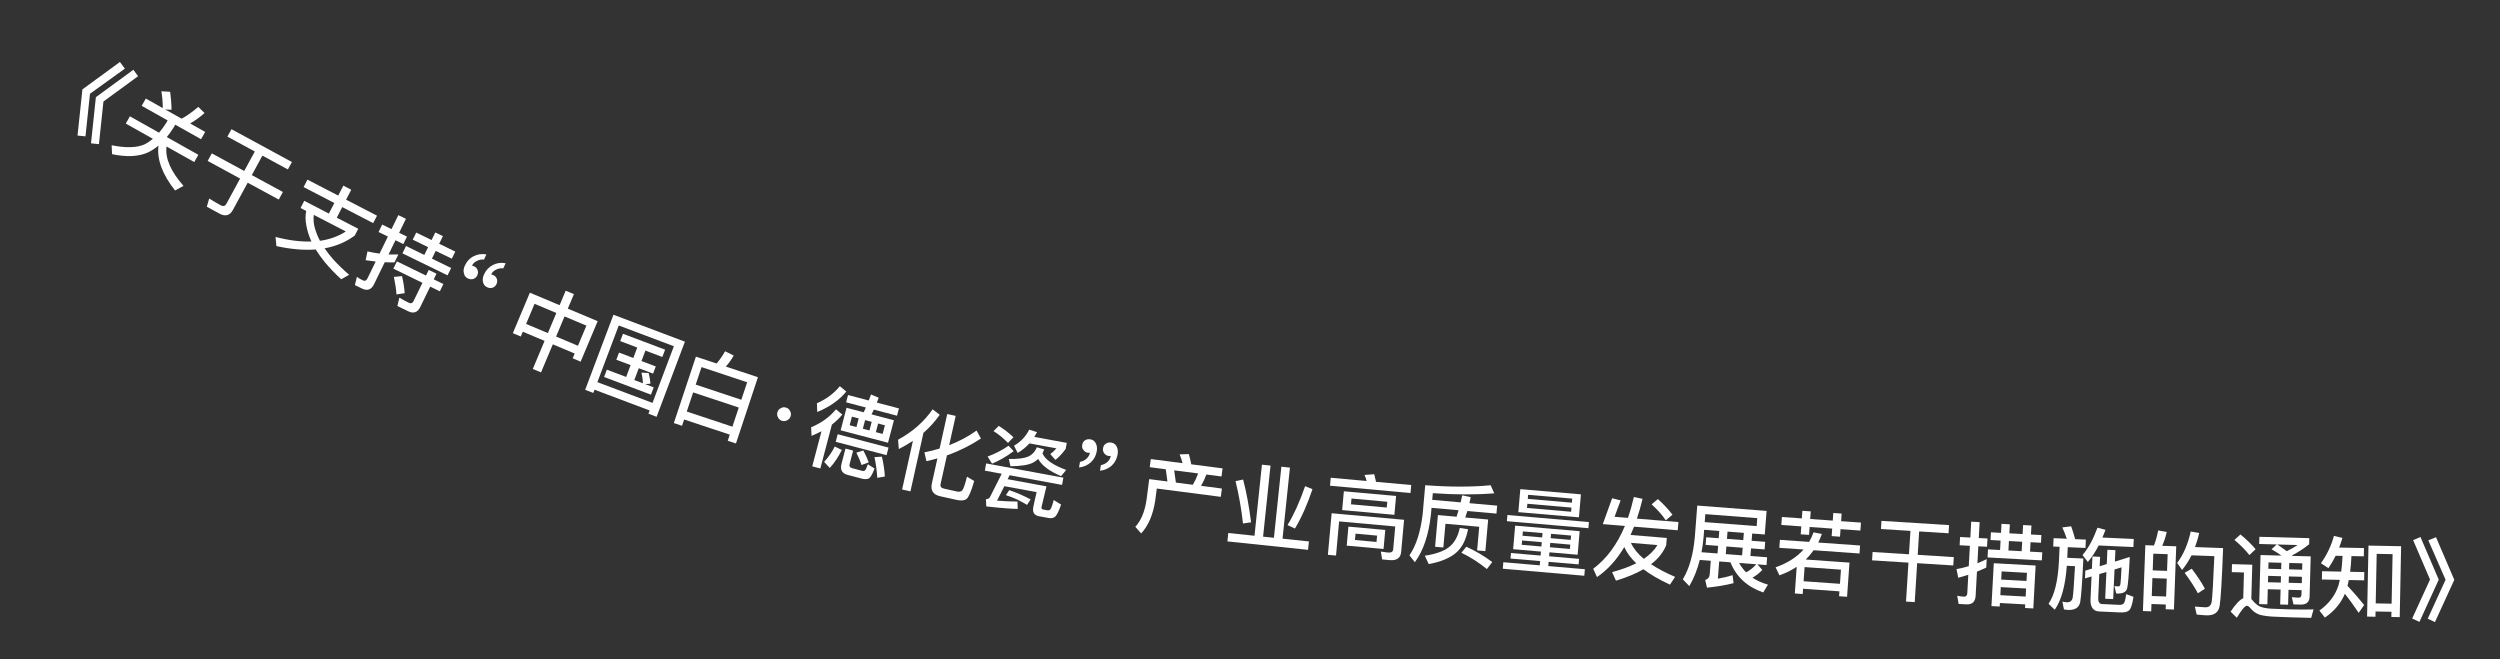 <svg width="110" height="29" viewBox="0 0 110 29" fill="none" xmlns="http://www.w3.org/2000/svg">
<rect x="0" y="0" width="110" height="29" fill="#333333" stroke="none"/>
<path d="M5.276 2.728L5.495 3.02L3.959 4.125L3.761 6L3.411 5.965L3.626 3.933L5.276 2.728ZM5.869 3.069L6.074 3.354L4.552 4.466L4.353 6.342L4.004 6.307L4.219 4.275L5.869 3.069Z" fill="white"/>
<path d="M7.487 4.039C7.521 4.288 7.543 4.552 7.547 4.83L7.27 4.817L7.992 5.222C8.229 5.094 8.474 4.92 8.724 4.702L9 4.972C8.794 5.159 8.58 5.31 8.365 5.432L9.028 5.804L8.847 6.125L7.71 5.486L7.65 5.594C7.549 5.758 7.445 5.901 7.34 6.031L8.728 6.811L8.548 7.131L7.327 6.445C7.261 6.963 7.511 7.54 8.074 8.178L7.703 8.382C7.139 7.67 6.899 7.012 6.973 6.407C6.818 6.535 6.659 6.639 6.498 6.713C6.084 6.894 5.562 6.917 4.931 6.783L4.912 6.391C5.547 6.519 6.033 6.503 6.374 6.346C6.497 6.282 6.616 6.201 6.728 6.108L5.535 5.438L5.715 5.117L6.999 5.839C7.109 5.708 7.216 5.566 7.315 5.406L7.376 5.298L6.235 4.657L6.416 4.336L7.162 4.756C7.161 4.489 7.138 4.242 7.101 4.015L7.487 4.039Z" fill="white"/>
<path d="M10.184 5.684L12.845 7.129L12.667 7.456L11.546 6.847L11.08 7.705L12.447 8.447L12.266 8.781L10.899 8.039L10.248 9.237C10.114 9.483 9.915 9.539 9.659 9.4L9.1 9.096L9.205 8.735C9.379 8.843 9.547 8.943 9.709 9.031C9.821 9.092 9.906 9.07 9.959 8.971L10.565 7.857L9.138 7.082L9.319 6.748L10.746 7.523L11.212 6.666L10.006 6.011L10.184 5.684Z" fill="white"/>
<path d="M15.107 8.168L15.455 8.349L15.228 8.785L16.589 9.49L16.419 9.817L15.059 9.112L14.818 9.578L15.763 10.067L15.608 10.365C15.222 10.651 14.779 10.836 14.282 10.926C14.398 11.094 14.529 11.266 14.681 11.434C14.889 11.659 15.113 11.879 15.364 12.09L15.014 12.287C14.747 12.045 14.508 11.795 14.291 11.534C14.14 11.348 14.007 11.162 13.891 10.976C13.37 11.017 12.793 10.966 12.162 10.828L12.123 10.425C12.702 10.576 13.23 10.643 13.703 10.626C13.597 10.396 13.522 10.158 13.479 9.92C13.435 9.699 13.433 9.486 13.472 9.281L13.223 9.152L13.387 8.836L14.47 9.397L14.711 8.932L13.358 8.231L13.527 7.904L14.88 8.605L15.107 8.168ZM14.079 10.596C14.508 10.534 14.889 10.398 15.216 10.184L13.806 9.454C13.783 9.654 13.8 9.848 13.854 10.038C13.909 10.228 13.983 10.415 14.079 10.596Z" fill="white"/>
<path d="M19.153 10.228L19.487 10.391L19.324 10.725L20.032 11.071L19.88 11.383L19.171 11.038L19.005 11.38L19.85 11.792L19.692 12.115L17.707 11.147L17.865 10.824L18.67 11.217L18.837 10.875L18.161 10.545L18.314 10.233L18.989 10.562L19.153 10.228ZM17.464 11.5L18.744 12.125L18.865 11.877L19.206 12.043L19.085 12.291L19.509 12.498L19.354 12.818L18.929 12.611L18.491 13.51C18.375 13.747 18.197 13.812 17.96 13.696L17.485 13.464L17.571 13.097C17.717 13.181 17.853 13.257 17.99 13.323C18.08 13.367 18.149 13.343 18.191 13.257L18.588 12.445L17.308 11.82L17.464 11.5ZM15.932 12.698L15.616 12.544L15.703 12.181C15.79 12.242 15.876 12.293 15.962 12.335C16.049 12.377 16.118 12.353 16.164 12.259L16.53 11.508C16.383 11.49 16.236 11.471 16.088 11.448L16.17 11.061C16.345 11.102 16.521 11.134 16.7 11.159L17.067 10.408L16.657 10.208L16.816 9.881L17.226 10.081L17.526 9.466L17.86 9.629L17.561 10.244L17.906 10.412L17.746 10.739L17.401 10.571L17.096 11.196C17.241 11.2 17.384 11.199 17.527 11.197L17.357 11.546C17.214 11.548 17.069 11.544 16.929 11.538L16.456 12.509C16.34 12.746 16.162 12.81 15.932 12.698ZM17.69 12.149C17.756 12.444 17.794 12.694 17.805 12.9L17.444 12.955C17.431 12.735 17.393 12.476 17.331 12.183L17.69 12.149Z" fill="white"/>
<path d="M22.248 11.582L22.145 11.807C22.028 11.793 21.921 11.815 21.817 11.869C21.715 11.919 21.648 11.989 21.612 12.078C21.635 12.076 21.666 12.085 21.706 12.104C21.779 12.137 21.832 12.192 21.86 12.266C21.888 12.341 21.883 12.418 21.847 12.498C21.81 12.578 21.751 12.63 21.677 12.658C21.599 12.684 21.518 12.678 21.435 12.639C21.336 12.595 21.275 12.518 21.253 12.411C21.226 12.307 21.242 12.195 21.297 12.075C21.383 11.886 21.511 11.751 21.683 11.662C21.852 11.572 22.041 11.544 22.248 11.582ZM21.4 11.194L21.297 11.42C21.184 11.408 21.077 11.429 20.977 11.485C20.875 11.535 20.804 11.604 20.768 11.693C20.787 11.688 20.818 11.698 20.862 11.718C20.935 11.751 20.985 11.805 21.012 11.879C21.04 11.953 21.039 12.032 21.003 12.112C20.966 12.192 20.907 12.244 20.833 12.272C20.755 12.298 20.674 12.292 20.591 12.254C20.492 12.209 20.434 12.134 20.413 12.027C20.382 11.921 20.398 11.809 20.453 11.689C20.539 11.5 20.663 11.363 20.835 11.275C21.008 11.187 21.197 11.158 21.4 11.194Z" fill="white"/>
<path d="M24.891 12.79L25.253 12.942L24.984 13.58L26.297 14.132L25.548 15.913L25.198 15.766L25.286 15.556L24.324 15.151L23.805 16.386L23.443 16.234L23.962 14.999L23.004 14.596L22.915 14.806L22.565 14.659L23.314 12.878L24.623 13.428L24.891 12.79ZM23.148 14.253L24.107 14.656L24.479 13.771L23.52 13.368L23.148 14.253ZM24.468 14.808L25.43 15.213L25.802 14.328L24.84 13.923L24.468 14.808Z" fill="white"/>
<path d="M27.412 14.687L29.265 15.385L29.143 15.707L28.398 15.426L28.225 15.886L28.854 16.123L28.735 16.438L28.106 16.201L27.91 16.721L28.292 16.865C28.281 16.69 28.258 16.536 28.225 16.395L28.54 16.411C28.581 16.564 28.608 16.719 28.618 16.885L28.382 16.899L28.764 17.043L28.642 17.365L26.58 16.587L26.701 16.265L27.551 16.586L27.747 16.065L27.118 15.828L27.237 15.514L27.866 15.751L28.039 15.291L27.29 15.008L27.412 14.687ZM30.136 15.034L28.89 18.339L28.531 18.203L28.585 18.061L26.159 17.147L26.106 17.289L25.747 17.154L26.992 13.849L30.136 15.034ZM26.285 16.814L28.71 17.728L29.65 15.235L27.225 14.321L26.285 16.814Z" fill="white"/>
<path d="M33.349 16.598L32.382 19.513L32.021 19.394L32.11 19.124L30.102 18.458L30.01 18.735L29.649 18.615L30.62 15.692L31.531 15.994C31.67 15.83 31.797 15.649 31.903 15.456L32.284 15.642C32.182 15.823 32.065 15.986 31.937 16.129L33.349 16.598ZM30.218 18.108L32.226 18.775L32.506 17.932L30.498 17.266L30.218 18.108ZM30.611 16.924L32.619 17.59L32.875 16.82L30.867 16.153L30.611 16.924Z" fill="white"/>
<path d="M34.584 17.934C34.665 17.958 34.726 18.005 34.761 18.082C34.803 18.153 34.814 18.228 34.789 18.312C34.767 18.389 34.715 18.449 34.641 18.489C34.57 18.53 34.492 18.541 34.411 18.517C34.327 18.492 34.271 18.442 34.234 18.368C34.19 18.293 34.184 18.215 34.206 18.139C34.232 18.054 34.278 17.997 34.355 17.962C34.427 17.916 34.5 17.909 34.584 17.934Z" fill="white"/>
<path d="M38.325 17.357L38.663 17.5L38.582 17.714L39.553 17.97L39.469 18.291L38.451 18.023C38.415 18.096 38.38 18.166 38.347 18.232L39.333 18.491L39.073 19.481L36.988 18.933L37.248 17.942L38.002 18.141L38.099 17.931L37.229 17.702L37.313 17.381L38.226 17.621C38.258 17.53 38.293 17.444 38.325 17.357ZM36.859 19.106L39.095 19.694L39.008 20.027L36.772 19.439L36.859 19.106ZM38.836 19.092L38.936 18.713L38.638 18.635L38.538 19.014L38.836 19.092ZM38.256 18.94L38.355 18.561L38.065 18.484L37.965 18.863L38.256 18.94ZM37.683 18.789L37.783 18.41L37.485 18.331L37.385 18.711L37.683 18.789ZM36.952 16.992L37.237 17.228C36.932 17.603 36.505 17.904 35.958 18.128L35.944 17.744C36.355 17.563 36.694 17.313 36.952 16.992ZM36.783 18.011L37.062 18.241C36.928 18.404 36.774 18.55 36.603 18.683L36.095 20.613L35.739 20.519L36.145 18.976C36.006 19.047 35.86 19.116 35.707 19.179L35.69 18.802C36.142 18.611 36.505 18.347 36.783 18.011ZM38.804 20.093C38.871 20.375 38.915 20.664 38.934 20.967L38.601 21.024C38.578 20.687 38.538 20.383 38.476 20.114L38.804 20.093ZM36.73 19.647L37.041 19.799C36.884 20.113 36.707 20.377 36.51 20.59L36.262 20.322C36.447 20.122 36.606 19.895 36.73 19.647ZM37.913 21.058L37.294 20.895C37.047 20.83 36.958 20.666 37.027 20.403L37.202 19.738L37.538 19.826L37.383 20.418C37.358 20.511 37.392 20.573 37.488 20.599L37.937 20.717C37.987 20.73 38.026 20.724 38.053 20.702C38.088 20.678 38.133 20.587 38.187 20.427L38.48 20.616C38.383 20.876 38.295 21.022 38.215 21.059C38.141 21.089 38.037 21.091 37.913 21.058ZM37.987 19.82C38.095 20.022 38.172 20.2 38.225 20.346L37.905 20.46C37.857 20.299 37.78 20.117 37.68 19.917L37.987 19.82Z" fill="white"/>
<path d="M41.037 18.009L41.348 18.25C41.144 18.541 40.905 18.807 40.631 19.046L40.06 21.619L39.693 21.538L40.168 19.398C39.971 19.526 39.764 19.648 39.547 19.76L39.515 19.347C40.144 19.007 40.652 18.563 41.037 18.009ZM42.098 21.997L41.368 21.835C41.056 21.766 40.934 21.575 41.004 21.263L41.246 20.169C41.089 20.212 40.928 20.255 40.764 20.292L40.674 19.903C40.906 19.856 41.13 19.804 41.342 19.736L41.679 18.217L42.05 18.299L41.764 19.588C42.203 19.419 42.607 19.205 42.968 18.945L43.161 19.295C42.705 19.596 42.207 19.846 41.665 20.037L41.386 21.294C41.361 21.404 41.408 21.471 41.533 21.499L42.115 21.628C42.205 21.648 42.278 21.632 42.334 21.582C42.386 21.533 42.459 21.332 42.547 20.974L42.865 21.164C42.738 21.607 42.627 21.869 42.536 21.947C42.441 22.024 42.294 22.041 42.098 21.997Z" fill="white"/>
<path d="M45.295 19.509C45.147 19.673 44.975 19.812 44.778 19.93L44.617 19.611C44.913 19.438 45.136 19.203 45.285 18.905L45.63 19.014C45.592 19.088 45.551 19.157 45.51 19.223L46.938 19.487L46.889 19.754C46.742 19.955 46.591 20.114 46.438 20.236L46.213 19.979C46.307 19.911 46.396 19.826 46.483 19.728L45.295 19.509ZM43.396 22.282L43.381 21.966C43.455 21.963 43.512 21.937 43.55 21.887C43.728 21.538 43.903 21.188 44.076 20.846L43.333 20.708L43.391 20.39L46.79 21.017L46.731 21.336L44.422 20.91C44.391 20.969 44.364 21.025 44.337 21.085L46.044 21.4L45.828 22.304C45.816 22.367 45.837 22.407 45.893 22.418L46.097 22.456C46.16 22.467 46.211 22.432 46.249 22.358C46.284 22.282 46.322 22.163 46.364 22L46.689 22.203C46.596 22.466 46.515 22.638 46.443 22.719C46.369 22.79 46.266 22.816 46.137 22.792L45.724 22.716C45.507 22.676 45.422 22.542 45.463 22.322C45.485 22.204 45.534 21.981 45.611 21.654L44.191 21.392C44.066 21.645 43.958 21.857 43.87 22.028C44.19 22.055 44.493 22.066 44.769 22.068L44.779 22.391C44.514 22.391 44.053 22.355 43.396 22.282ZM43.944 18.739C44.185 18.889 44.399 19.054 44.592 19.241L44.351 19.489C44.153 19.282 43.941 19.108 43.715 18.969L43.944 18.739ZM45.348 21.975L45.19 22.215C45.05 22.132 44.907 22.052 44.761 21.981C44.604 21.907 44.437 21.844 44.26 21.787L44.407 21.566C44.655 21.652 44.837 21.726 44.949 21.78C45.055 21.824 45.189 21.889 45.348 21.975ZM44.377 19.612L44.601 19.852C44.285 20.087 43.967 20.268 43.65 20.401L43.455 20.088C43.787 19.966 44.097 19.808 44.377 19.612ZM45.621 19.679L45.945 19.775C45.922 19.836 45.895 19.896 45.869 19.948C45.985 20.222 46.334 20.465 46.913 20.678L46.688 20.95C46.175 20.733 45.839 20.484 45.681 20.194C45.613 20.255 45.542 20.307 45.465 20.35C45.262 20.459 44.927 20.511 44.462 20.514L44.387 20.195C44.769 20.201 45.051 20.168 45.236 20.092C45.418 20.008 45.546 19.868 45.621 19.679Z" fill="white"/>
<path d="M48.896 19.474C48.999 19.489 49.076 19.542 49.129 19.639C49.18 19.732 49.198 19.848 49.177 19.983C49.146 20.18 49.059 20.349 48.922 20.481C48.78 20.613 48.606 20.687 48.4 20.712L48.438 20.467C48.546 20.447 48.647 20.398 48.732 20.322C48.813 20.242 48.859 20.156 48.873 20.061C48.852 20.066 48.82 20.069 48.776 20.062C48.697 20.05 48.631 20.007 48.584 19.943C48.537 19.879 48.52 19.808 48.534 19.721C48.547 19.634 48.586 19.567 48.658 19.521C48.722 19.475 48.801 19.459 48.896 19.474ZM47.975 19.33C48.078 19.346 48.159 19.399 48.208 19.496C48.263 19.59 48.281 19.706 48.26 19.84C48.229 20.038 48.142 20.206 48.001 20.338C47.859 20.47 47.685 20.544 47.479 20.569L47.517 20.324C47.629 20.305 47.726 20.255 47.811 20.179C47.896 20.099 47.942 20.013 47.956 19.919C47.935 19.923 47.903 19.926 47.859 19.92C47.78 19.907 47.718 19.865 47.671 19.801C47.62 19.737 47.603 19.665 47.617 19.578C47.63 19.491 47.669 19.424 47.733 19.378C47.801 19.332 47.88 19.316 47.975 19.33Z" fill="white"/>
<path d="M52.309 19.98C52.348 20.115 52.382 20.264 52.416 20.43L53.793 20.608L53.747 20.965L53.08 20.879C53.017 21.052 52.939 21.22 52.846 21.377L53.763 21.496L53.715 21.861L50.899 21.496L50.829 22.031C50.733 22.648 50.529 23.13 50.211 23.471L49.954 23.18C50.208 22.906 50.372 22.508 50.449 21.982L50.565 21.081L51.367 21.185L51.295 20.648L50.589 20.556L50.635 20.199L52.032 20.38C51.997 20.242 51.953 20.112 51.904 19.992L52.309 19.98ZM51.739 21.233L52.485 21.33C52.578 21.173 52.656 21.006 52.719 20.832L51.664 20.695L51.739 21.233Z" fill="white"/>
<path d="M55.525 20.446L55.903 20.485L55.576 23.613L56.053 23.662L56.38 20.535L56.758 20.575L56.431 23.702L57.593 23.823L57.554 24.193L54.006 23.822L54.044 23.452L55.198 23.573L55.525 20.446ZM57.425 21.393L57.749 21.523C57.526 22.192 57.269 22.768 56.977 23.256L56.651 23.102C56.922 22.663 57.183 22.091 57.425 21.393ZM54.697 21.099C54.844 21.654 54.959 22.281 55.047 22.982L54.691 23.033C54.622 22.395 54.51 21.772 54.364 21.169L54.697 21.099Z" fill="white"/>
<path d="M60.467 20.865C60.493 20.968 60.52 21.078 60.545 21.201L62.094 21.341L62.062 21.692L58.521 21.372L58.553 21.021L60.134 21.164C60.107 21.069 60.074 20.982 60.038 20.898L60.467 20.865ZM61.145 24.645L60.814 24.615L60.757 24.269L61.062 24.312C61.21 24.326 61.291 24.277 61.3 24.173L61.391 23.165L58.921 22.942L58.785 24.444L58.427 24.412L58.592 22.583L61.779 22.871L61.651 24.285C61.627 24.552 61.456 24.673 61.145 24.645ZM59.13 21.616L61.428 21.823L61.353 22.652L59.055 22.444L59.13 21.616ZM61.017 22.332L61.04 22.077L59.466 21.935L59.443 22.19L61.017 22.332ZM59.33 23.172L60.952 23.318L60.876 24.155L59.255 24.008L59.33 23.172ZM60.566 23.846L60.592 23.567L59.644 23.481L59.618 23.76L60.566 23.846Z" fill="white"/>
<path d="M62.987 22.345L62.96 22.648C62.861 23.538 62.627 24.232 62.253 24.737L62.015 24.435C62.309 24.012 62.504 23.402 62.598 22.616L62.71 21.349C63.779 21.431 64.739 21.432 65.589 21.351L65.746 21.706C64.938 21.771 64.034 21.771 63.044 21.699L63.018 21.994L64.269 22.105C64.295 21.999 64.316 21.896 64.337 21.794L64.711 21.875C64.695 21.966 64.675 22.053 64.656 22.14L65.875 22.248L65.844 22.598L64.565 22.485C64.532 22.582 64.504 22.676 64.471 22.77L65.479 22.859L65.356 24.25L64.993 24.218L65.086 23.178L63.6 23.046L63.507 24.09L63.144 24.058L63.268 22.663L64.089 22.736C64.122 22.638 64.15 22.544 64.178 22.451L62.987 22.345ZM64.518 24.055C64.942 24.249 65.32 24.475 65.659 24.73L65.423 25.039C65.063 24.746 64.691 24.508 64.302 24.321L64.518 24.055ZM64.23 23.23L64.594 23.287C64.505 23.753 64.329 24.102 64.06 24.327C63.791 24.556 63.391 24.722 62.864 24.82L62.692 24.451C63.164 24.381 63.52 24.256 63.758 24.072C63.995 23.884 64.152 23.605 64.23 23.23Z" fill="white"/>
<path d="M66.667 23.128L69.505 23.372L69.416 24.408L68.176 24.302L68.161 24.477L69.48 24.59L69.459 24.834L68.14 24.72L68.124 24.907L69.734 25.046L69.709 25.333L66.123 25.024L66.147 24.738L67.749 24.875L67.766 24.688L66.462 24.576L66.483 24.333L67.787 24.445L67.802 24.27L66.578 24.164L66.667 23.128ZM69.076 24.154L69.093 23.963L68.212 23.887L68.195 24.079L69.076 24.154ZM67.821 24.046L67.837 23.855L66.972 23.781L66.956 23.972L67.821 24.046ZM66.99 23.573L67.855 23.648L67.871 23.456L67.007 23.382L66.99 23.573ZM68.246 23.489L68.23 23.68L69.11 23.756L69.127 23.564L68.246 23.489ZM66.894 21.522L69.56 21.751L69.473 22.763L66.807 22.534L66.894 21.522ZM69.129 22.517L69.144 22.334L67.204 22.166L67.188 22.35L69.129 22.517ZM67.222 21.951L69.163 22.118L69.178 21.939L67.237 21.772L67.222 21.951ZM66.326 22.661L69.913 22.97L69.889 23.241L66.303 22.932L66.326 22.661Z" fill="white"/>
<path d="M70.523 23.061L70.934 21.923L71.308 22.018L71.04 22.739L71.63 22.787C71.73 22.498 71.815 22.192 71.89 21.869L72.272 21.949C72.199 22.26 72.115 22.55 72.024 22.82L73.85 22.97L73.82 23.332L71.899 23.174C71.848 23.303 71.794 23.423 71.744 23.539L73.339 23.67L73.313 23.989C73.182 24.307 72.963 24.586 72.646 24.825C72.935 25.018 73.289 25.203 73.704 25.382L73.479 25.724C73.011 25.509 72.621 25.281 72.311 25.047C71.978 25.24 71.575 25.407 71.102 25.549L70.932 25.174C71.342 25.063 71.698 24.932 71.995 24.784C71.753 24.555 71.576 24.316 71.468 24.07C71.132 24.637 70.731 25.077 70.268 25.392L70.101 25.026C70.691 24.584 71.156 23.956 71.496 23.141L70.523 23.061ZM71.76 23.886C71.872 24.131 72.062 24.368 72.328 24.59C72.596 24.408 72.797 24.203 72.928 23.982L71.76 23.886ZM72.946 21.96C73.204 22.19 73.418 22.42 73.588 22.647L73.294 22.896C73.152 22.675 72.946 22.442 72.67 22.19L72.946 21.96Z" fill="white"/>
<path d="M75.073 23.64L75.623 23.682L75.648 23.363L74.982 23.312L74.959 23.615C74.94 23.854 74.906 24.084 74.866 24.298L75.572 24.352L75.597 24.017L75.047 23.975L75.073 23.64ZM74.791 24.637C74.682 25.066 74.528 25.451 74.33 25.789L74.044 25.49C74.334 25.007 74.511 24.375 74.576 23.585L74.679 22.245L77.73 22.48L77.65 23.517L77.096 23.475L77.071 23.794L77.669 23.84L77.643 24.175L77.045 24.129L77.019 24.464L77.753 24.52L77.727 24.863L77.328 24.832L77.542 25.078C77.406 25.22 77.261 25.333 77.11 25.418C77.305 25.549 77.53 25.65 77.789 25.723L77.582 26.068C76.878 25.825 76.399 25.383 76.139 24.741L75.645 24.703L75.587 25.461C75.831 25.419 76.047 25.368 76.232 25.306L76.278 25.658C75.946 25.745 75.556 25.811 75.107 25.857L75.029 25.518C75.152 25.479 75.218 25.4 75.228 25.273L75.274 24.674L74.791 24.637ZM76.522 24.77C76.607 24.925 76.709 25.062 76.828 25.183C76.986 25.103 77.136 24.986 77.276 24.828L76.522 24.77ZM76.729 23.446L76.011 23.391L75.986 23.71L76.704 23.765L76.729 23.446ZM75.935 24.38L76.653 24.436L76.678 24.101L75.96 24.045L75.935 24.38ZM77.32 22.798L75.035 22.622L75.008 22.973L77.293 23.149L77.32 22.798Z" fill="white"/>
<path d="M81.377 24.755L81.271 26.259L80.92 26.234L80.935 26.019L79.335 25.906L79.319 26.137L78.972 26.113L79.055 24.94C78.827 25.092 78.574 25.215 78.294 25.315L78.127 24.962C78.645 24.778 79.056 24.519 79.357 24.179L78.291 24.104L78.316 23.753L79.601 23.843C79.679 23.709 79.745 23.569 79.795 23.424L80.163 23.494C80.114 23.627 80.061 23.752 80.004 23.872L81.843 24.002L81.819 24.353L79.8 24.21C79.693 24.359 79.579 24.495 79.454 24.619L81.377 24.755ZM79.359 25.575L80.959 25.688L81.002 25.065L79.402 24.952L79.359 25.575ZM78.403 22.748L79.281 22.81L79.305 22.475L79.672 22.501L79.648 22.836L80.642 22.906L80.665 22.571L81.032 22.597L81.009 22.932L81.882 22.994L81.858 23.345L80.984 23.283L80.96 23.615L80.593 23.589L80.617 23.258L79.623 23.187L79.599 23.535L79.232 23.509L79.256 23.161L78.378 23.099L78.403 22.748Z" fill="white"/>
<path d="M82.785 22.918L85.759 23.105L85.737 23.464L84.443 23.383L84.379 24.413L85.967 24.513L85.944 24.88L84.355 24.78L84.248 26.493L83.865 26.469L83.972 24.756L82.371 24.655L82.394 24.288L83.995 24.389L84.06 23.359L82.763 23.277L82.785 22.918Z" fill="white"/>
<path d="M87.601 23.422L88.044 23.446L88.066 23.05L88.433 23.07L88.411 23.466L88.995 23.498L89.016 23.102L89.384 23.122L89.362 23.518L89.821 23.543L89.803 23.882L89.344 23.857L89.321 24.273L89.86 24.302L89.841 24.657L87.452 24.527L87.472 24.172L88.003 24.201L88.025 23.785L87.582 23.761L87.601 23.422ZM88.37 24.221L88.953 24.253L88.976 23.837L88.393 23.805L88.37 24.221ZM89.568 24.883L89.465 26.772L89.102 26.752L89.11 26.593L87.996 26.532L87.987 26.688L87.624 26.668L87.727 24.782L89.568 24.883ZM88.015 26.188L89.129 26.249L89.148 25.894L88.034 25.833L88.015 26.188ZM88.052 25.501L89.166 25.562L89.186 25.203L88.072 25.142L88.052 25.501ZM86.522 26.592L86.179 26.573L86.118 26.213C86.221 26.235 86.317 26.248 86.413 26.253C86.504 26.258 86.555 26.205 86.561 26.101L86.605 25.29C86.459 25.338 86.308 25.382 86.162 25.422L86.086 25.038C86.268 25.008 86.447 24.965 86.626 24.911L86.675 24.016L86.224 23.991L86.243 23.628L86.695 23.653L86.733 22.954L87.104 22.974L87.066 23.673L87.45 23.694L87.43 24.057L87.046 24.036L87.006 24.783C87.145 24.727 87.28 24.666 87.416 24.601L87.396 24.973C87.26 25.038 87.125 25.094 86.986 25.151L86.928 26.213C86.913 26.477 86.778 26.606 86.522 26.592Z" fill="white"/>
<path d="M90.359 23.679L90.938 23.705C90.878 23.526 90.814 23.359 90.741 23.207L91.131 23.157C91.192 23.324 91.251 23.511 91.306 23.722L91.777 23.743L91.761 24.111L90.981 24.075L90.96 24.543L91.668 24.575C91.62 25.614 91.571 26.256 91.528 26.499C91.477 26.736 91.296 26.852 90.976 26.838C90.944 26.836 90.889 26.826 90.813 26.814L90.745 26.471C90.816 26.486 90.88 26.497 90.936 26.5C91.075 26.506 91.162 26.442 91.197 26.307C91.223 26.172 91.256 25.705 91.3 24.911L90.94 24.894C90.876 25.776 90.699 26.421 90.408 26.828L90.136 26.567C90.397 26.187 90.55 25.561 90.593 24.698L90.622 24.059L90.342 24.046L90.359 23.679ZM92.342 24.001C92.197 24.283 92.038 24.524 91.865 24.728L91.63 24.421C91.88 24.136 92.098 23.734 92.29 23.218L92.642 23.314C92.596 23.432 92.551 23.542 92.506 23.652L93.885 23.715L93.869 24.07L92.342 24.001ZM93.709 24.507C93.674 25.271 93.633 25.733 93.594 25.892C93.551 26.05 93.399 26.127 93.135 26.115L93.115 26.114L93.034 25.79C93.102 25.793 93.162 25.8 93.213 25.802C93.257 25.804 93.287 25.765 93.299 25.69C93.31 25.622 93.329 25.379 93.348 24.963L93.039 25.058L92.98 26.36L92.628 26.344L92.682 25.166L92.369 25.259L92.322 26.302C92.314 26.478 92.37 26.573 92.49 26.578L93.245 26.613C93.329 26.616 93.394 26.599 93.435 26.561C93.486 26.515 93.524 26.377 93.55 26.142L93.873 26.261C93.822 26.603 93.753 26.804 93.662 26.872C93.579 26.928 93.457 26.954 93.29 26.947L92.367 26.905C92.095 26.893 91.967 26.707 91.983 26.355L92.028 25.364L91.74 25.451L91.755 25.107L92.044 25.02L92.068 24.485L92.404 24.5L92.385 24.916L92.698 24.818L92.726 24.191L93.078 24.206L93.055 24.71L93.709 24.507Z" fill="white"/>
<path d="M95.754 24.037L95.653 26.82L95.289 26.806L95.296 26.599L94.665 26.576L94.653 26.899L94.289 26.886L94.395 23.988L94.774 24.002C94.854 23.789 94.918 23.571 94.959 23.34L95.336 23.406C95.288 23.624 95.221 23.826 95.138 24.015L95.754 24.037ZM94.678 26.224L95.309 26.247L95.338 25.459L94.706 25.436L94.678 26.224ZM94.719 25.097L95.35 25.119L95.377 24.384L94.745 24.361L94.719 25.097ZM96.438 25.023C96.69 25.36 96.884 25.651 97.015 25.904L96.707 26.105C96.565 25.836 96.368 25.537 96.124 25.204L96.438 25.023ZM97.816 24.116C97.766 25.495 97.715 26.346 97.664 26.664C97.613 26.951 97.416 27.088 97.076 27.075C96.996 27.073 96.853 27.059 96.653 27.04L96.574 26.689C96.75 26.703 96.901 26.717 97.029 26.721C97.189 26.727 97.284 26.647 97.314 26.48C97.345 26.281 97.382 25.61 97.431 24.471L96.428 24.434C96.307 24.67 96.171 24.885 96.012 25.079L95.795 24.771C96.073 24.397 96.274 23.936 96.39 23.388L96.764 23.45C96.716 23.672 96.652 23.878 96.581 24.071L97.816 24.116Z" fill="white"/>
<path d="M98.58 23.516C98.846 23.735 99.069 23.953 99.247 24.166L98.972 24.423C98.817 24.219 98.599 23.997 98.314 23.756L98.58 23.516ZM100.781 27.162C100.561 27.156 100.321 27.145 100.065 27.134C99.805 27.123 99.594 27.093 99.427 27.049C99.269 26.996 99.131 26.896 99.015 26.757C98.961 26.688 98.914 26.654 98.866 26.653C98.782 26.651 98.633 26.826 98.419 27.181L98.147 26.913C98.355 26.595 98.541 26.396 98.703 26.32L98.734 25.189L98.198 25.174L98.208 24.822L99.1 24.847L99.058 26.358C99.078 26.375 99.097 26.395 99.117 26.42C99.206 26.53 99.299 26.613 99.398 26.668C99.516 26.727 99.691 26.768 99.927 26.782C100.155 26.793 100.422 26.804 100.734 26.812C100.93 26.818 101.13 26.819 101.33 26.821C101.53 26.822 101.686 26.819 101.795 26.814L101.692 27.187L100.781 27.162ZM100.177 23.956L99.405 23.935L99.414 23.619L101.609 23.679L101.602 23.947C101.364 24.141 101.112 24.302 100.844 24.439C100.852 24.447 100.859 24.451 100.867 24.459L101.671 24.481L101.622 26.257C101.615 26.493 101.48 26.609 101.22 26.602L100.912 26.593L100.841 26.275L101.125 26.299C101.213 26.302 101.262 26.259 101.264 26.171L101.27 25.967L100.694 25.951L100.676 26.607L100.328 26.597L100.346 25.941L99.782 25.926L99.764 26.59L99.404 26.58L99.464 24.421L100.383 24.446C100.254 24.354 100.108 24.258 99.947 24.166L100.177 23.956ZM100.617 24.252C100.787 24.173 100.946 24.081 101.092 23.981L100.197 23.957C100.346 24.057 100.488 24.153 100.617 24.252ZM99.799 25.338L99.791 25.618L100.355 25.634L100.362 25.354L99.799 25.338ZM100.71 25.363L100.703 25.643L101.278 25.659L101.286 25.379L100.71 25.363ZM101.295 25.067L101.302 24.787L100.727 24.771L100.719 25.051L101.295 25.067ZM100.371 25.042L100.379 24.762L99.815 24.746L99.807 25.026L100.371 25.042Z" fill="white"/>
<path d="M105.649 24.034L105.588 27.154L105.22 27.146L105.224 26.918L104.525 26.905L104.52 27.137L104.152 27.13L104.213 24.006L105.649 24.034ZM104.531 26.549L105.231 26.562L105.274 24.383L104.574 24.369L104.531 26.549ZM102.768 24.454C102.672 24.652 102.564 24.834 102.449 25L102.121 24.782C102.385 24.41 102.577 24.01 102.693 23.58L103.067 23.668C103.024 23.819 102.974 23.958 102.923 24.093L104.015 24.114L104.008 24.478L103.464 24.468C103.451 24.715 103.434 24.947 103.406 25.159L104.03 25.171L104.023 25.535L103.347 25.521C103.33 25.609 103.308 25.697 103.29 25.776C103.529 26.029 103.772 26.31 104.022 26.619L103.783 26.966C103.542 26.61 103.339 26.329 103.175 26.126C102.999 26.543 102.708 26.893 102.295 27.173L102.053 26.864C102.475 26.565 102.754 26.194 102.895 25.749C102.912 25.673 102.934 25.593 102.951 25.514L102.163 25.498L102.171 25.134L103.014 25.151C103.043 24.939 103.059 24.708 103.072 24.46L102.768 24.454Z" fill="white"/>
<path d="M106.5 23.627L107.305 25.505L106.455 27.363L106.136 27.215L106.921 25.5L106.178 23.767L106.5 23.627ZM107.184 23.636L107.989 25.513L107.138 27.371L106.82 27.223L107.605 25.509L106.846 23.775L107.184 23.636Z" fill="white"/>
</svg>
